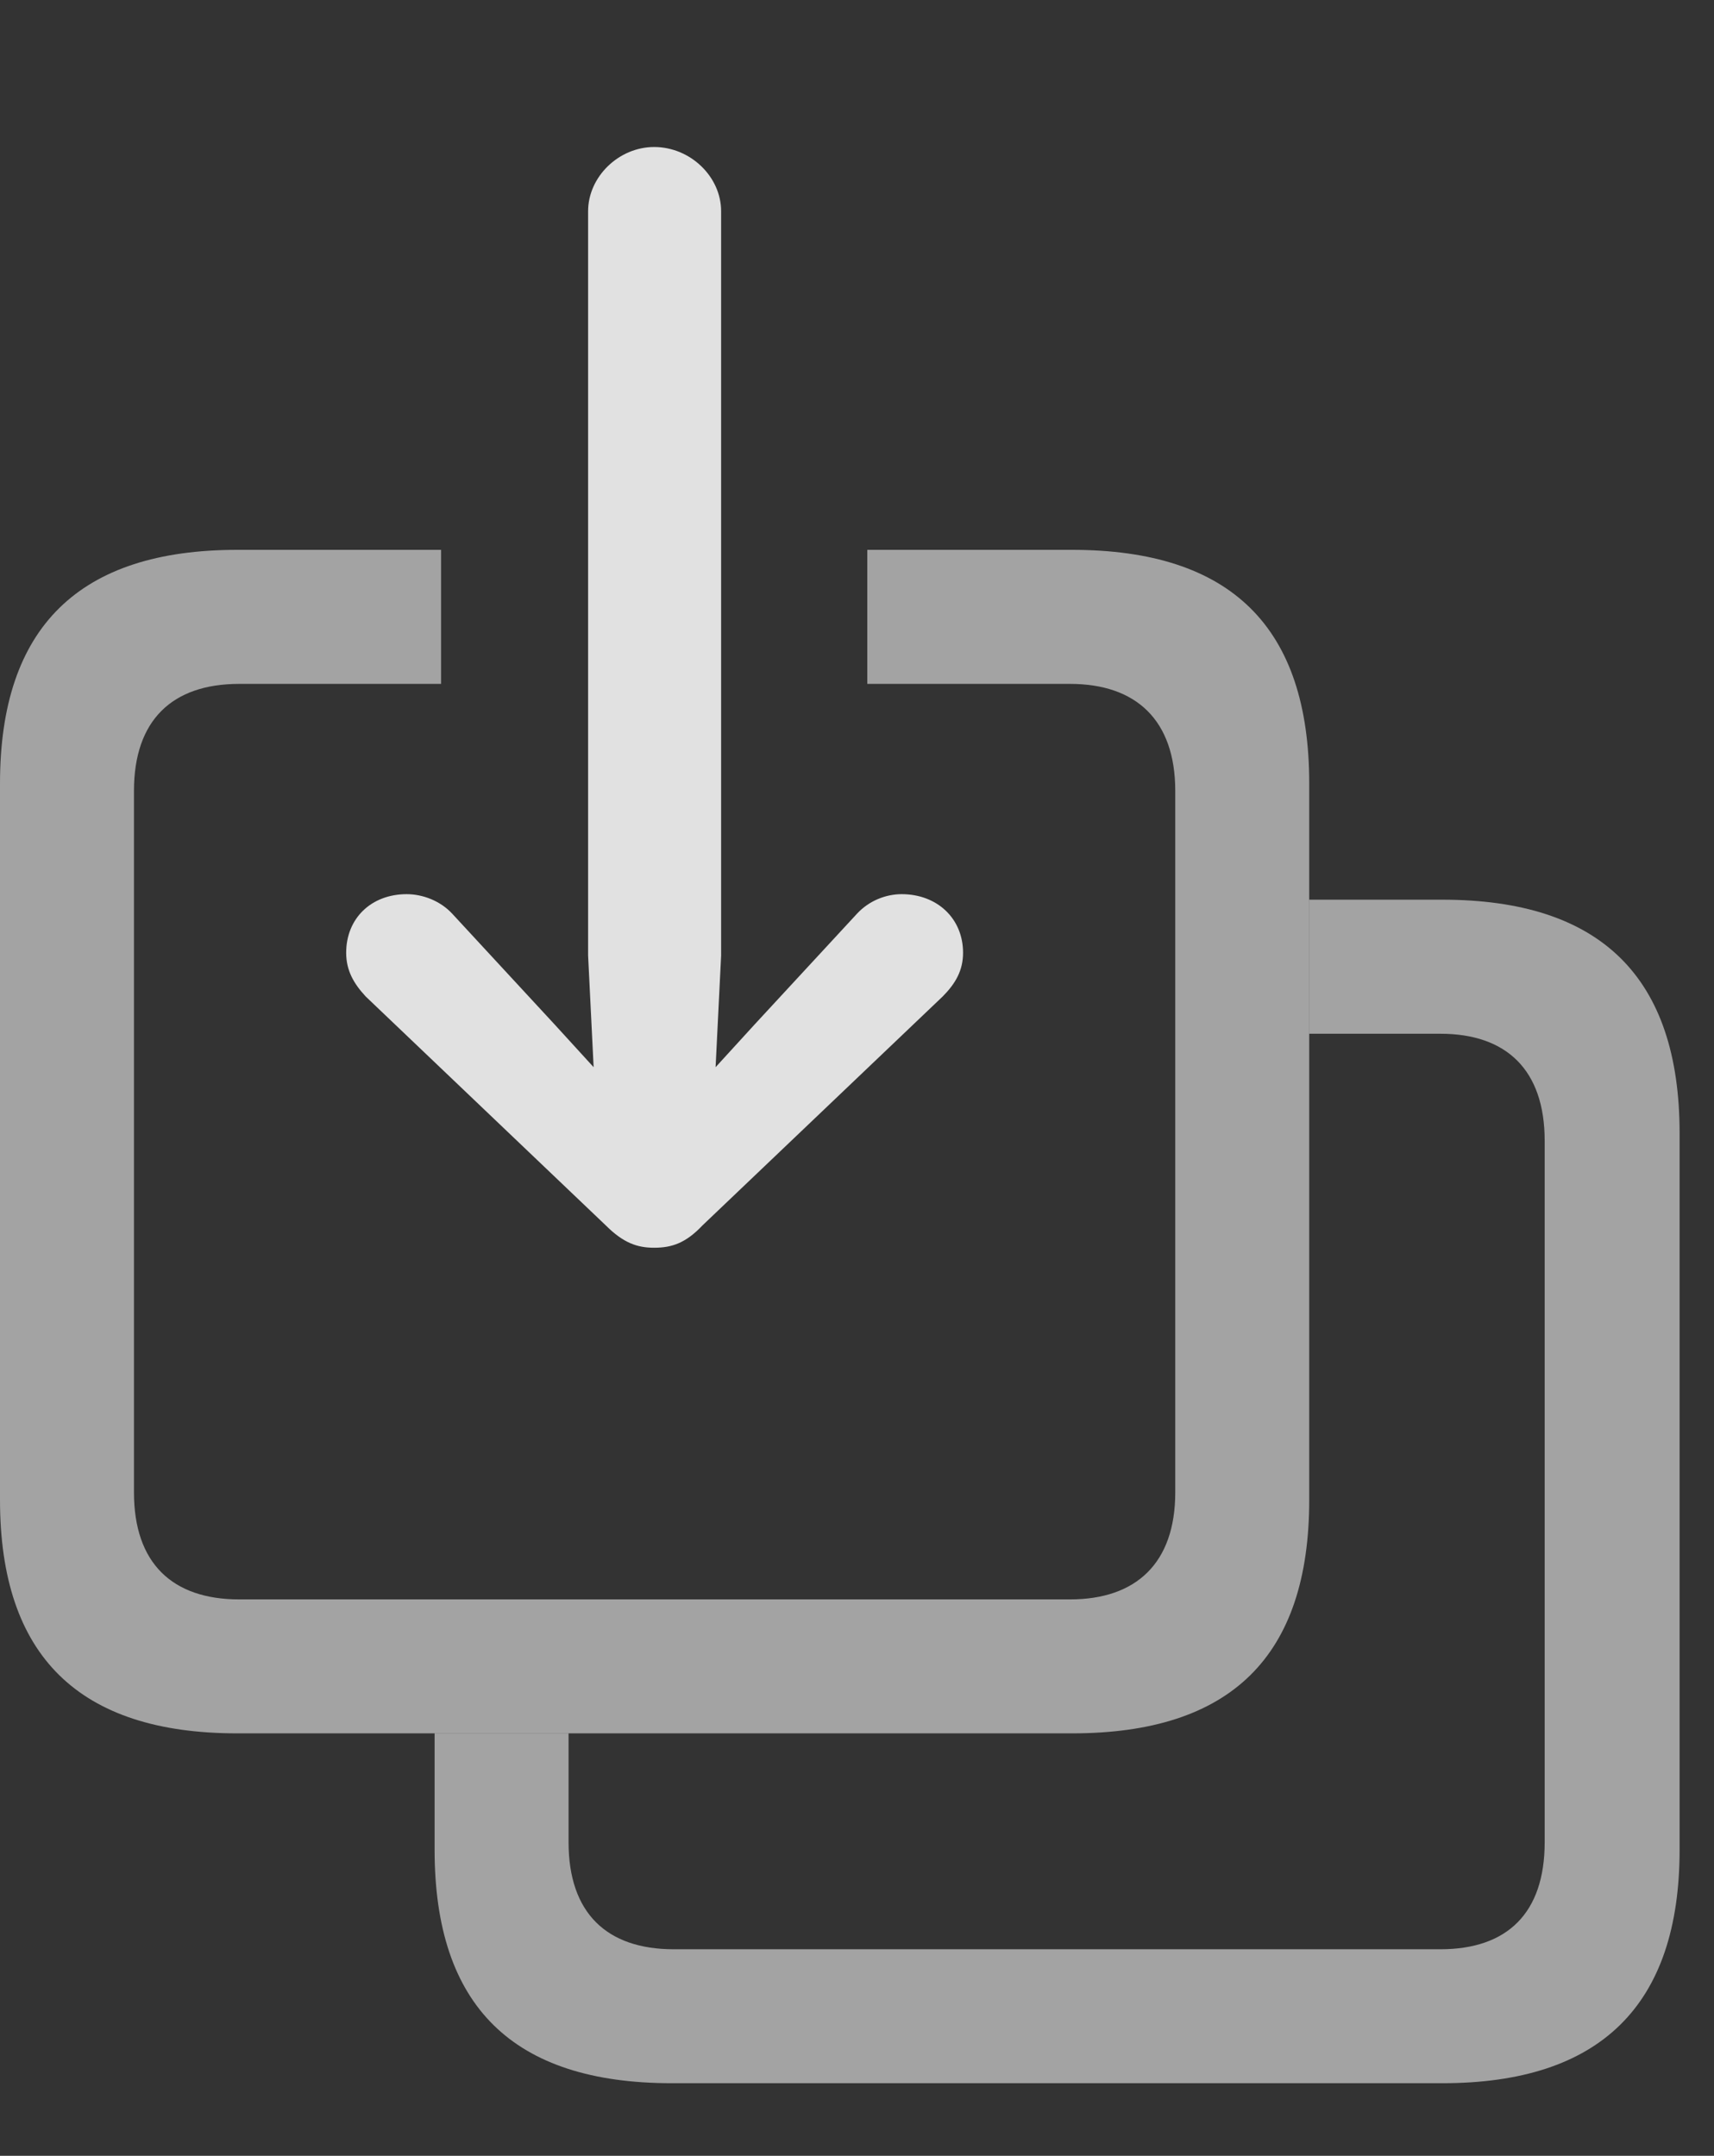 <?xml version="1.0" encoding="UTF-8"?>
<!--Generator: Apple Native CoreSVG 232.5-->
<!DOCTYPE svg
PUBLIC "-//W3C//DTD SVG 1.1//EN"
       "http://www.w3.org/Graphics/SVG/1.1/DTD/svg11.dtd">
<svg version="1.1" xmlns="http://www.w3.org/2000/svg" xmlns:xlink="http://www.w3.org/1999/xlink" width="17.988" height="22.627">
 <rect width="100%" height="100%" fill="#333333" stroke="none"/>
 <g>
  <rect height="22.627" opacity="0" width="17.988" x="0" y="0"/>
  <path d="M17.627 11.895L17.627 19.414C17.627 21.055 16.787 21.865 15.137 21.865L7.051 21.865C5.381 21.865 4.561 21.055 4.561 19.414L4.561 18.193L5.967 18.193L5.967 19.336C5.967 20.078 6.367 20.459 7.07 20.459L15.117 20.459C15.82 20.459 16.211 20.078 16.211 19.336L16.211 11.973C16.211 11.23 15.81 10.85 15.117 10.85L13.74 10.85L13.74 9.443L15.137 9.443C16.797 9.443 17.627 10.254 17.627 11.895Z" fill="#ffffff" fill-opacity="0.55"/>
  <path d="M13.74 8.223L13.74 15.742C13.74 17.383 12.92 18.193 11.25 18.193L2.49 18.193C0.83 18.193 0 17.383 0 15.742L0 8.223C0 6.582 0.83 5.771 2.49 5.771L4.629 5.771L4.629 7.178L2.51 7.178C1.807 7.178 1.406 7.559 1.406 8.301L1.406 15.664C1.406 16.406 1.807 16.787 2.51 16.787L11.23 16.787C11.924 16.787 12.334 16.406 12.334 15.664L12.334 8.301C12.334 7.559 11.924 7.178 11.23 7.178L9.102 7.178L9.102 5.771L11.25 5.771C12.92 5.771 13.74 6.582 13.74 8.223Z" fill="#ffffff" fill-opacity="0.55"/>
  <path d="M6.865 13.096C7.051 13.096 7.197 13.047 7.373 12.861L9.893 10.459C10.029 10.322 10.107 10.185 10.107 10C10.107 9.639 9.834 9.385 9.463 9.385C9.297 9.385 9.121 9.453 8.994 9.59L7.92 10.752L7.51 11.201L7.568 10.029L7.568 2.217C7.568 1.855 7.246 1.543 6.865 1.543C6.494 1.543 6.172 1.855 6.172 2.217L6.172 10.029L6.23 11.201L5.82 10.752L4.746 9.59C4.619 9.453 4.434 9.385 4.268 9.385C3.896 9.385 3.633 9.639 3.633 10C3.633 10.185 3.711 10.322 3.838 10.459L6.357 12.861C6.543 13.047 6.689 13.096 6.865 13.096Z" fill="#ffffff" fill-opacity="0.85"/>
 </g>
</svg>
